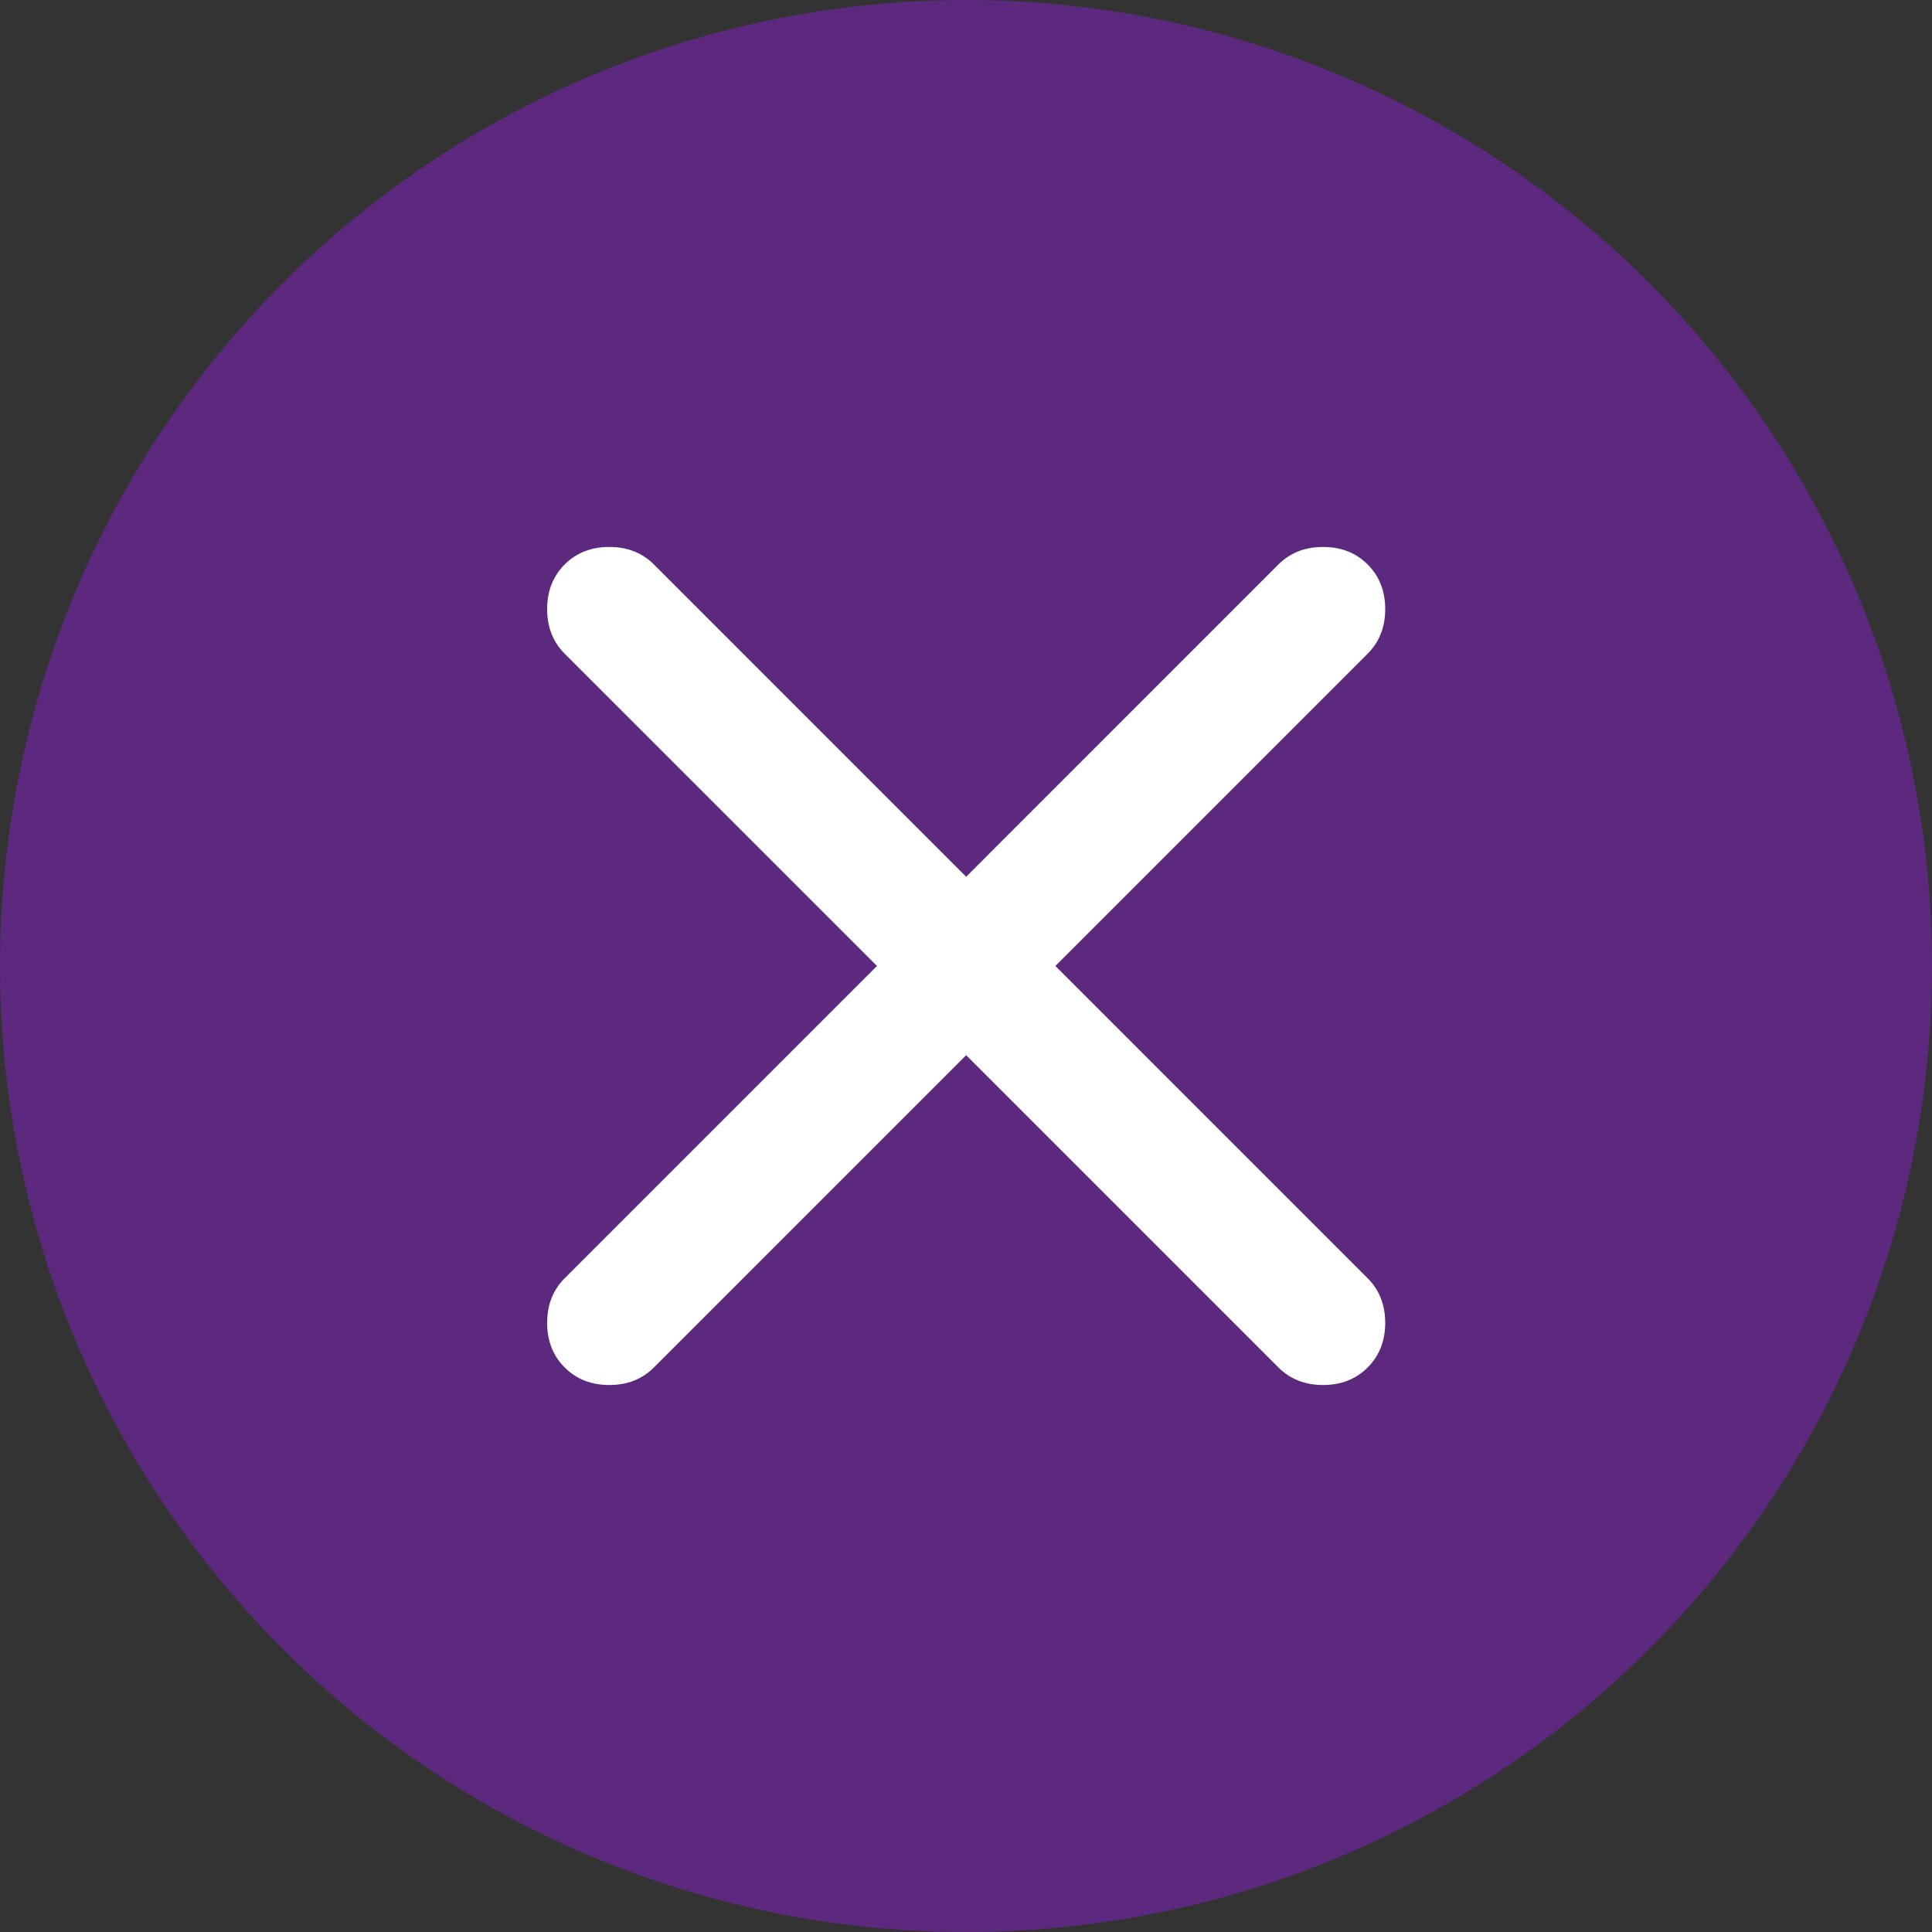 <svg width="48" height="48" viewBox="0 0 48 48" fill="none" xmlns="http://www.w3.org/2000/svg">
<rect x="0" y="0" width="48" height="48" fill="#333333" stroke="none"/>
<circle cx="24" cy="24" r="24" fill="#8720CC" fill-opacity="0.5"/>
<mask id="mask0_1264_5463" style="mask-type:alpha" maskUnits="userSpaceOnUse" x="5" y="5" width="38" height="38">
<rect x="5" y="5" width="38" height="38" fill="#D9D9D9"/>
</mask>
<g mask="url(#mask0_1264_5463)">
<path d="M24.004 26.216L16.246 33.974C15.956 34.265 15.586 34.41 15.137 34.41C14.689 34.41 14.319 34.265 14.029 33.974C13.739 33.684 13.594 33.315 13.594 32.866C13.594 32.417 13.739 32.048 14.029 31.758L21.788 23.999L14.029 16.241C13.739 15.951 13.594 15.581 13.594 15.133C13.594 14.684 13.739 14.315 14.029 14.024C14.319 13.734 14.689 13.589 15.137 13.589C15.586 13.589 15.956 13.734 16.246 14.024L24.004 21.783L31.762 14.024C32.053 13.734 32.422 13.589 32.871 13.589C33.319 13.589 33.689 13.734 33.979 14.024C34.269 14.315 34.415 14.684 34.415 15.133C34.415 15.581 34.269 15.951 33.979 16.241L26.221 23.999L33.979 31.758C34.269 32.048 34.415 32.417 34.415 32.866C34.415 33.315 34.269 33.684 33.979 33.974C33.689 34.265 33.319 34.41 32.871 34.41C32.422 34.41 32.053 34.265 31.762 33.974L24.004 26.216Z" fill="white"/>
</g>
</svg>
